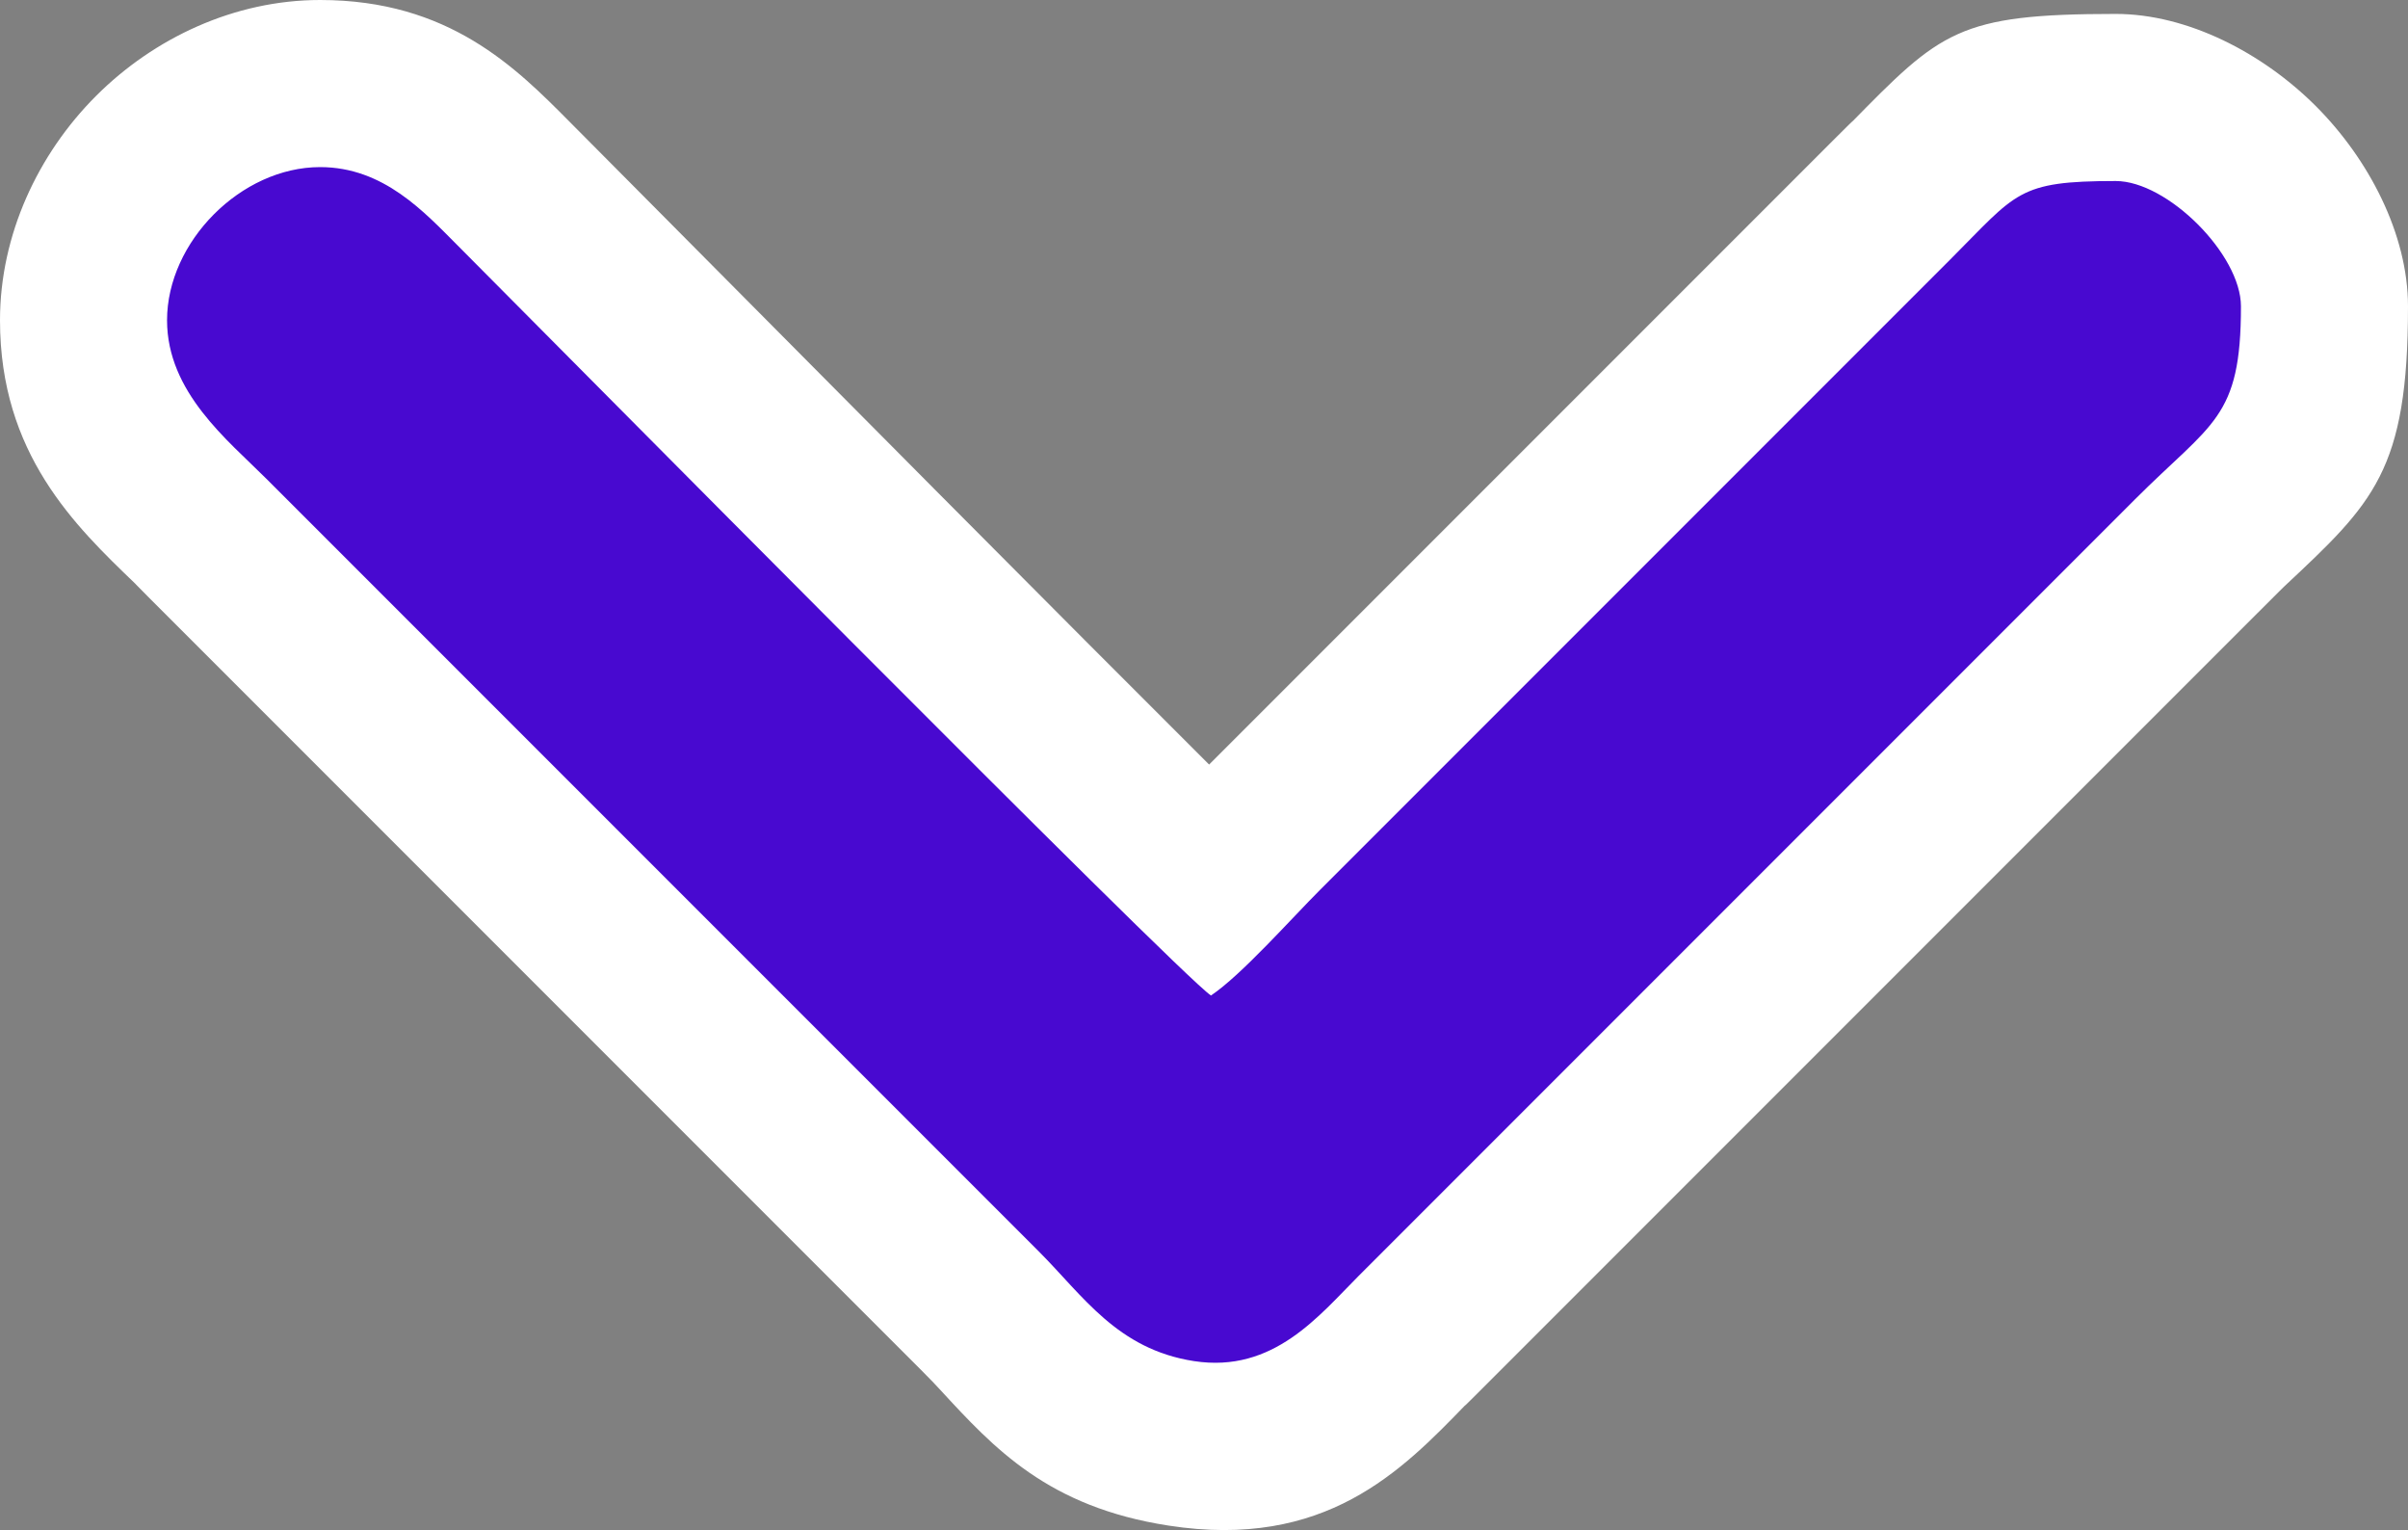 <?xml version="1.0" encoding="UTF-8"?>
<!DOCTYPE svg PUBLIC "-//W3C//DTD SVG 1.1//EN" "http://www.w3.org/Graphics/SVG/1.1/DTD/svg11.dtd">
<!-- Creator: CorelDRAW 2020 (64-Bit) -->
<svg xmlns="http://www.w3.org/2000/svg" xml:space="preserve" width="91.536mm" height="58.146mm" version="1.1" style="shape-rendering:geometricPrecision; text-rendering:geometricPrecision; image-rendering:optimizeQuality; fill-rule:evenodd; clip-rule:evenodd"
viewBox="0 0 8463.63 5376.3"
 xmlns:xlink="http://www.w3.org/1999/xlink"
 xmlns:xodm="http://www.corel.com/coreldraw/odm/2003">
 <rect x="0" y="0" width="8463.63" height="5376.3" fill="#808080" stroke="none"/>
 <defs>
  <style type="text/css">
   <![CDATA[
    .fil1 {fill:#4809D0}
    .fil0 {fill:white;fill-rule:nonzero}
   ]]>
  </style>
 </defs>
 <g id="Layer_x0020_1">
  <path class="fil0" d="M475.31 2050.8c-211.81,-203.44 -475.31,-456.54 -475.31,-925.52 0,-299.44 133.19,-583.84 337.61,-788.26 203.48,-203.46 486.29,-337.02 787.67,-337.02 452.34,0 687.46,237.06 877.54,428.69l20.68 20.8c50.53,50.57 165.38,166.27 320.32,322.36 496.87,500.56 1413.71,1424.23 1905.96,1914.62l2190.34 -2190.35c140.02,-140.02 25.78,-23.59 62.44,-60.95 319.1,-325.26 378.93,-386.25 933.63,-386.25 253.06,0 517.3,137.71 703.51,323.92 186.21,186.21 323.92,450.48 323.92,703.51 0,577.24 -121.27,690.74 -434.38,983.75 -3.72,3.49 -7.73,7.22 -110.67,110.16l-2727.39 2727.39c-80.52,80.52 -19.36,17.38 -39.76,38.45 -224.9,232.2 -493.6,509.61 -1044.42,424.46 -423.1,-65.39 -612.3,-270.79 -802.41,-477.17 -14.53,-15.76 -29.12,-31.6 -68.86,-71.34l-2715.17 -2715.17c-65.8,-65.8 -34.76,-35.98 -45.27,-46.08zm3793.34 2143.24c7.56,6.22 13.5,10.01 17.25,10.6 27.6,4.26 21.47,-12.13 17.04,-33.56l-34.29 22.97z"/>
  <path class="fil1" d="M587.14 1125.28c0,253.07 213.8,421.71 348.56,556.48l2715.17 2715.17c155.69,155.69 275.85,343.98 545.59,385.67 280.2,43.32 440.46,-160.9 579.61,-300.06l2727.39 -2727.39c272.33,-272.33 373.03,-283.5 373.03,-678.79 0,-181.98 -258.32,-440.3 -440.3,-440.3 -345.64,0 -346.8,41.01 -580.95,275.19l-2213.71 2213.72c-104.08,104.08 -278.1,301.27 -385.26,373.03 -114.06,-76.38 -2367.92,-2355.49 -2647.89,-2635.67 -116.45,-116.54 -259.97,-275.19 -483.11,-275.19 -278.5,0 -538.14,263.18 -538.14,538.14z"/>
 </g>
</svg>
